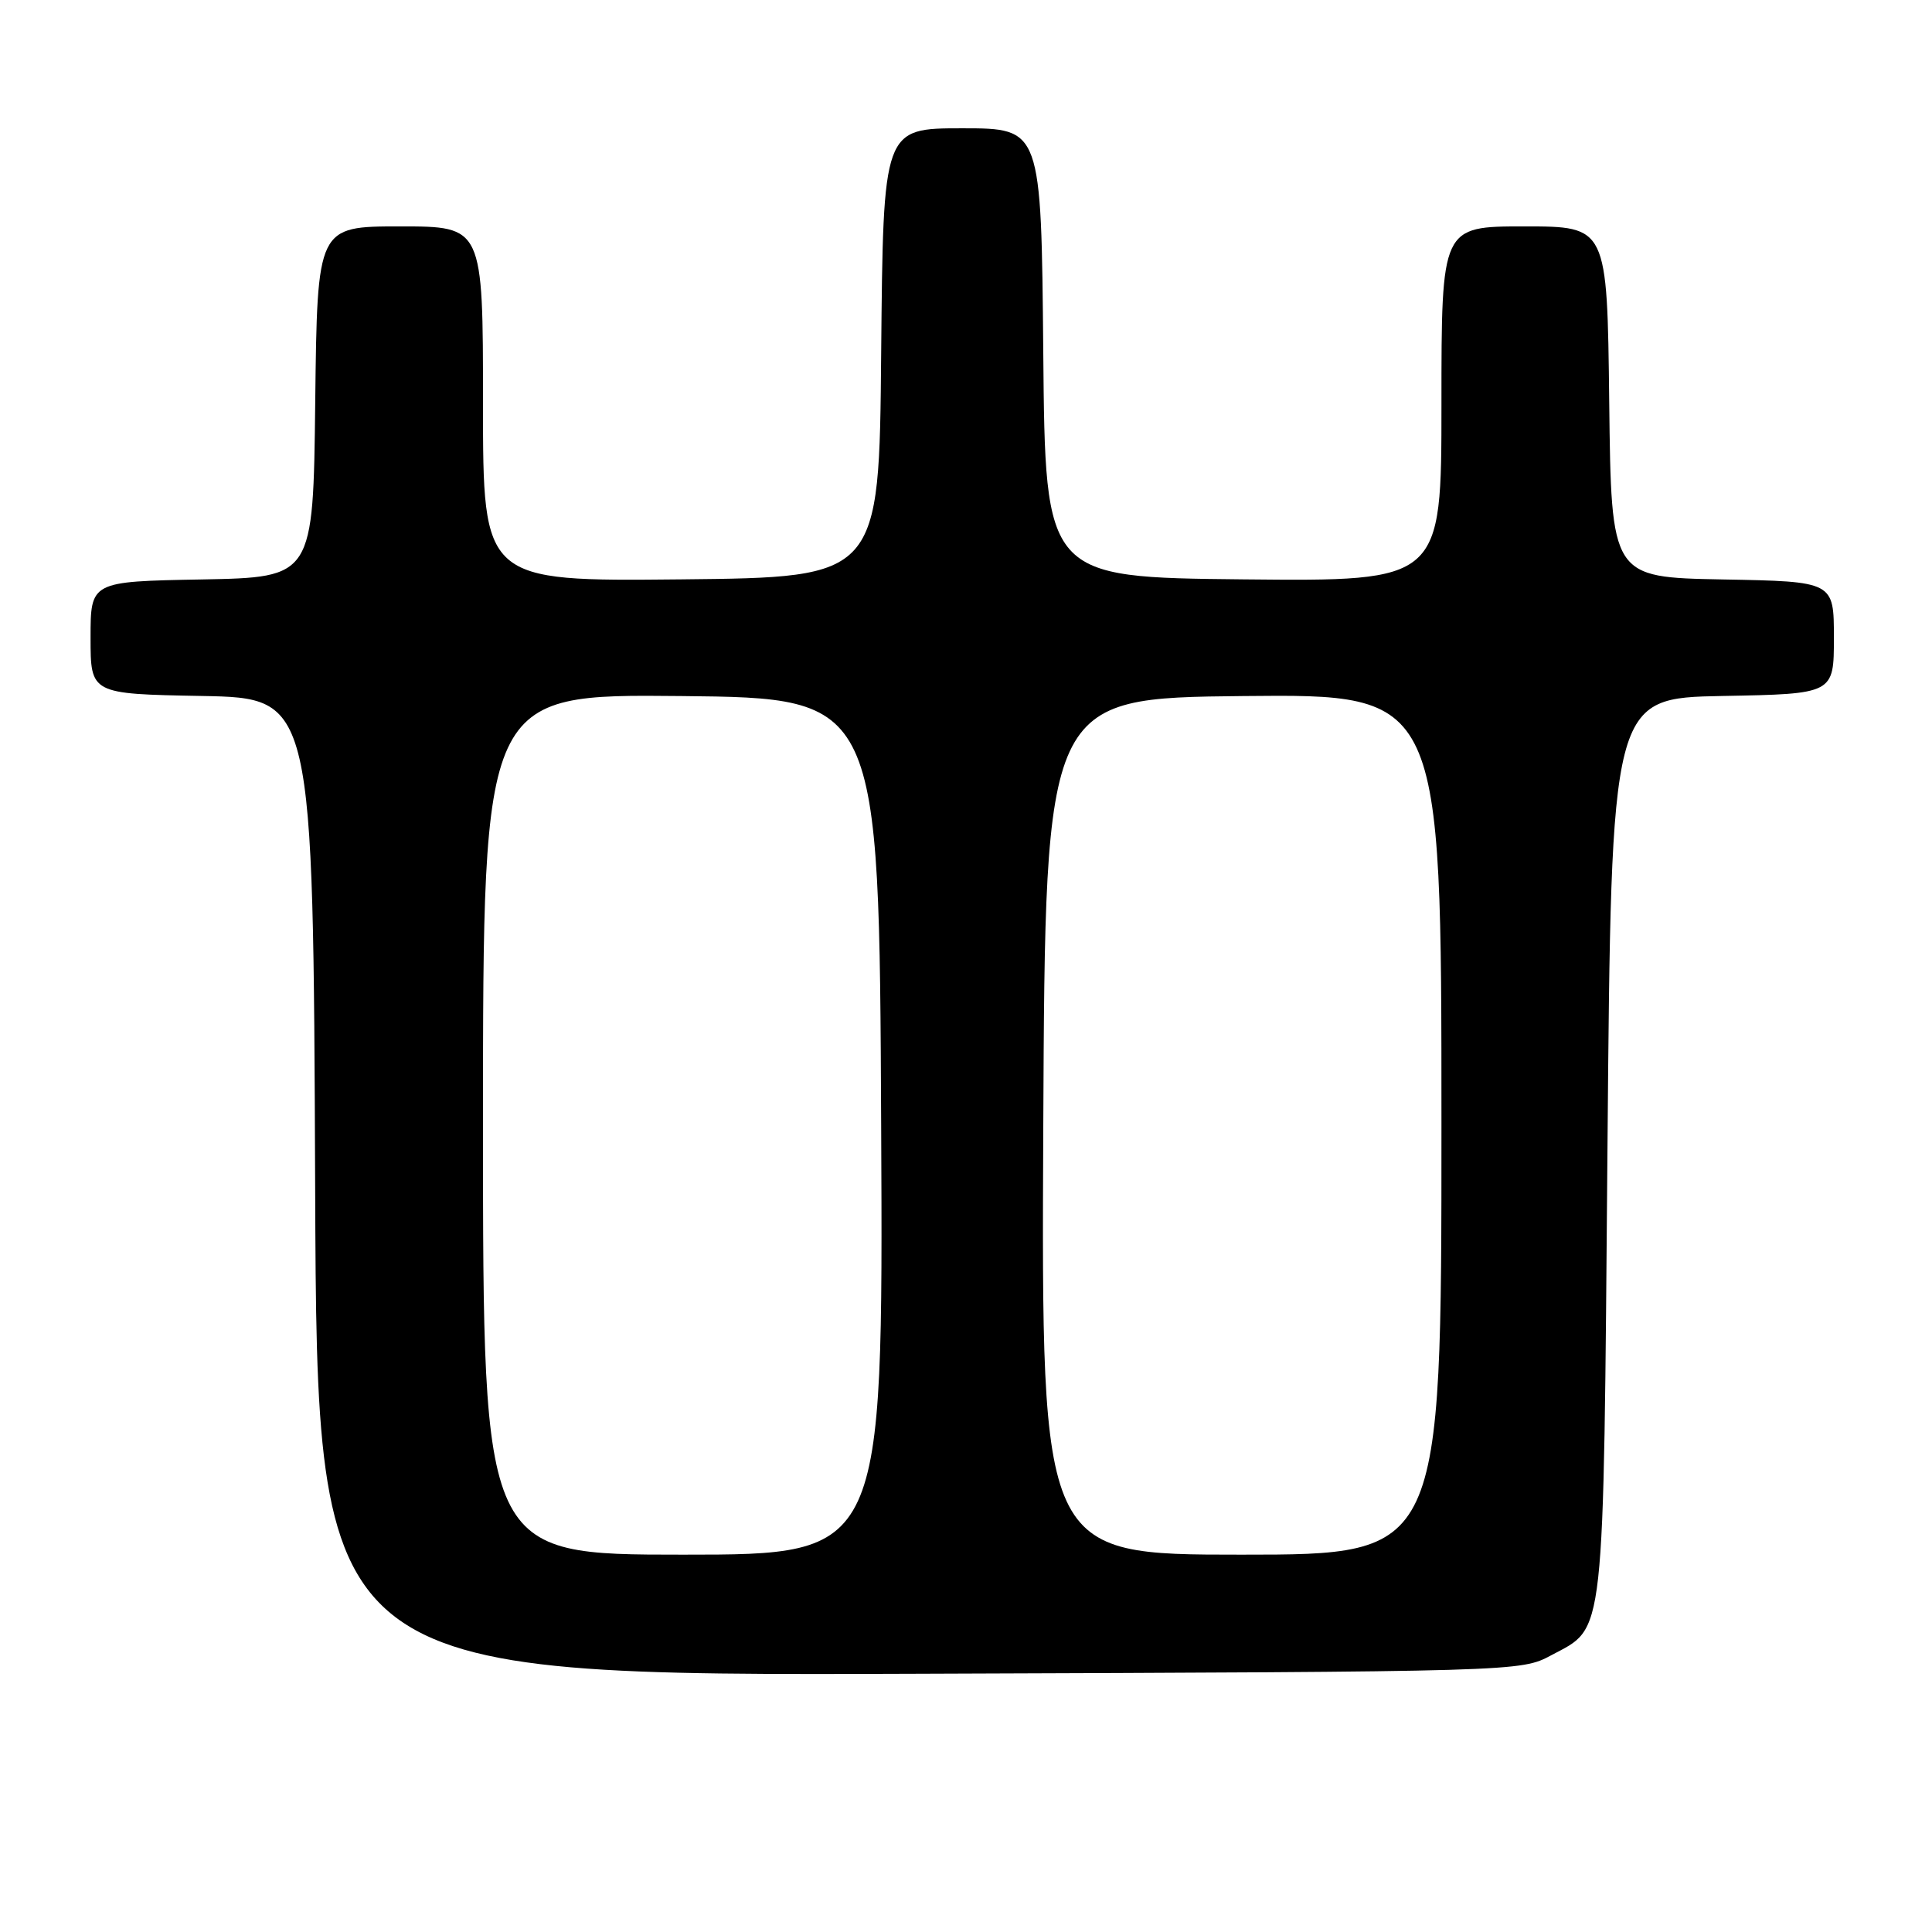 <?xml version="1.0" encoding="UTF-8" standalone="no"?>
<!DOCTYPE svg PUBLIC "-//W3C//DTD SVG 1.1//EN" "http://www.w3.org/Graphics/SVG/1.1/DTD/svg11.dtd" >
<svg xmlns="http://www.w3.org/2000/svg" xmlns:xlink="http://www.w3.org/1999/xlink" version="1.1" viewBox="0 0 256 256">
 <g >
 <path fill="currentColor"
d=" M 205.55 219.33 C 212.75 215.48 212.44 218.21 213.00 152.00 C 213.50 92.50 213.50 92.50 228.25 92.22 C 243.00 91.95 243.00 91.95 243.00 84.50 C 243.00 77.05 243.00 77.05 228.25 76.78 C 213.50 76.50 213.50 76.50 213.23 53.25 C 212.96 30.00 212.96 30.00 201.98 30.00 C 191.00 30.00 191.00 30.00 191.00 53.52 C 191.00 77.03 191.00 77.03 164.75 76.77 C 138.50 76.50 138.50 76.50 138.24 46.75 C 137.97 17.00 137.97 17.00 127.50 17.00 C 117.03 17.00 117.03 17.00 116.76 46.75 C 116.50 76.50 116.50 76.50 90.25 76.77 C 64.00 77.03 64.00 77.03 64.00 53.52 C 64.00 30.00 64.00 30.00 53.02 30.00 C 42.04 30.00 42.04 30.00 41.77 53.25 C 41.50 76.50 41.50 76.50 26.75 76.78 C 12.00 77.05 12.00 77.05 12.00 84.50 C 12.00 91.95 12.00 91.95 26.75 92.22 C 41.50 92.50 41.50 92.50 41.76 157.28 C 42.01 222.06 42.01 222.06 121.76 221.78 C 201.41 221.50 201.50 221.50 205.55 219.33 Z  M 64.00 148.98 C 64.00 91.97 64.00 91.97 90.25 92.23 C 116.50 92.50 116.50 92.50 116.76 149.25 C 117.02 206.00 117.02 206.00 90.51 206.00 C 64.00 206.00 64.00 206.00 64.00 148.98 Z  M 138.24 149.25 C 138.50 92.50 138.50 92.50 164.75 92.23 C 191.00 91.97 191.00 91.97 191.00 148.98 C 191.00 206.00 191.00 206.00 164.49 206.00 C 137.98 206.00 137.98 206.00 138.24 149.25 Z "/>
</g>
</svg>